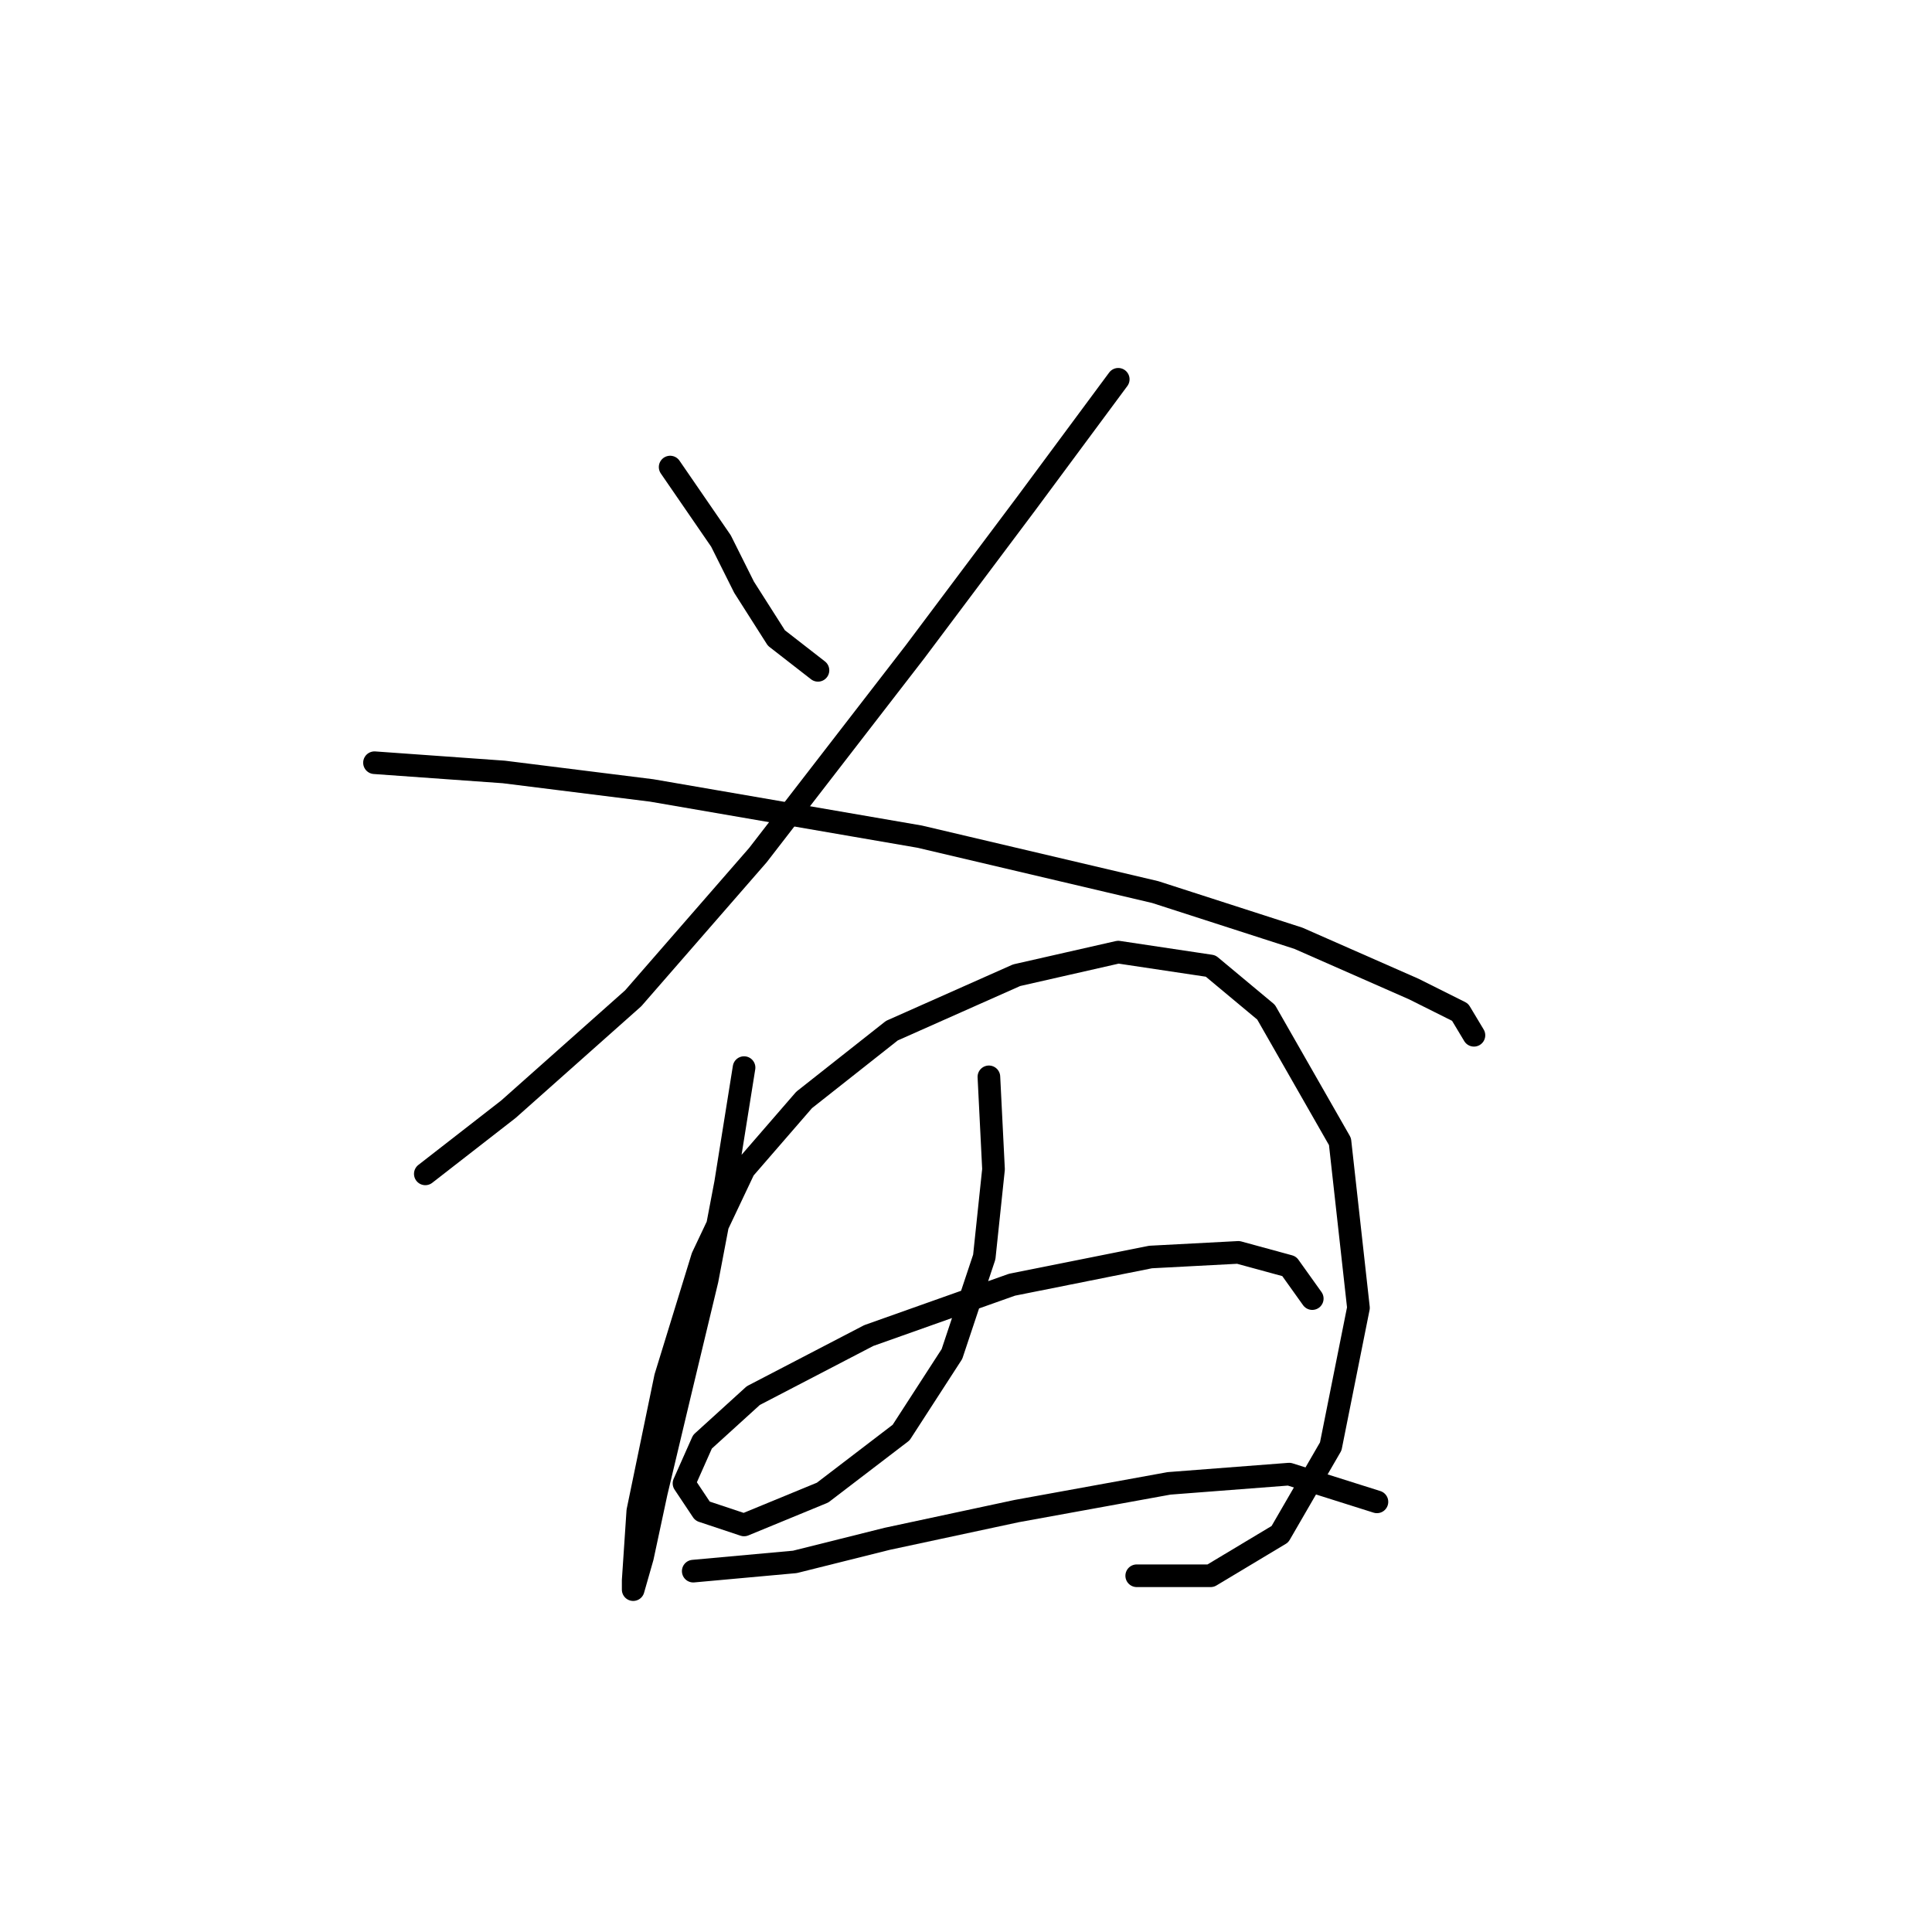 <?xml version="1.0" standalone="no"?>
    <svg width="256" height="256" xmlns="http://www.w3.org/2000/svg" version="1.1">
    <polyline stroke="black" stroke-width="3" stroke-linecap="round" fill="transparent" stroke-linejoin="round" points="88.798 61.889 95.531 71.683 98.591 77.804 102.876 84.537 108.385 88.822 108.385 88.822 " />
        <polyline stroke="black" stroke-width="3" stroke-linecap="round" fill="transparent" stroke-linejoin="round" points="148.173 50.259 135.93 66.786 121.24 86.374 100.428 113.307 83.901 132.282 67.374 146.973 56.356 155.543 56.356 155.543 " />
        <polyline stroke="black" stroke-width="3" stroke-linecap="round" fill="transparent" stroke-linejoin="round" points="49.622 101.064 66.762 102.289 86.349 104.737 121.852 110.858 153.07 118.204 172.045 124.325 187.348 131.058 193.469 134.119 195.305 137.179 195.305 137.179 " />
        <polyline stroke="black" stroke-width="3" stroke-linecap="round" fill="transparent" stroke-linejoin="round" points="98.591 141.464 96.143 156.767 93.695 169.621 90.022 184.924 86.961 197.778 85.125 206.348 83.901 210.633 83.901 209.408 84.513 200.227 88.186 182.475 93.082 166.561 98.591 154.93 106.549 145.749 118.179 136.567 134.706 129.222 148.173 126.161 160.415 127.997 167.76 134.119 177.554 151.258 180.003 173.294 176.33 191.657 169.597 203.287 160.415 208.796 150.621 208.796 150.621 208.796 " />
        <polyline stroke="black" stroke-width="3" stroke-linecap="round" fill="transparent" stroke-linejoin="round" points="131.034 142.688 131.646 154.93 130.421 166.561 126.137 179.415 119.403 189.821 108.997 197.778 98.591 202.063 93.082 200.227 90.634 196.554 93.082 191.045 99.816 184.924 115.119 176.966 134.094 170.233 152.457 166.561 164.088 165.948 170.821 167.785 173.881 172.07 173.881 172.07 " />
        <polyline stroke="black" stroke-width="3" stroke-linecap="round" fill="transparent" stroke-linejoin="round" points="91.858 208.184 105.325 206.96 117.567 203.899 134.706 200.227 154.906 196.554 170.821 195.33 182.451 199.003 182.451 199.003 " />
        </svg>